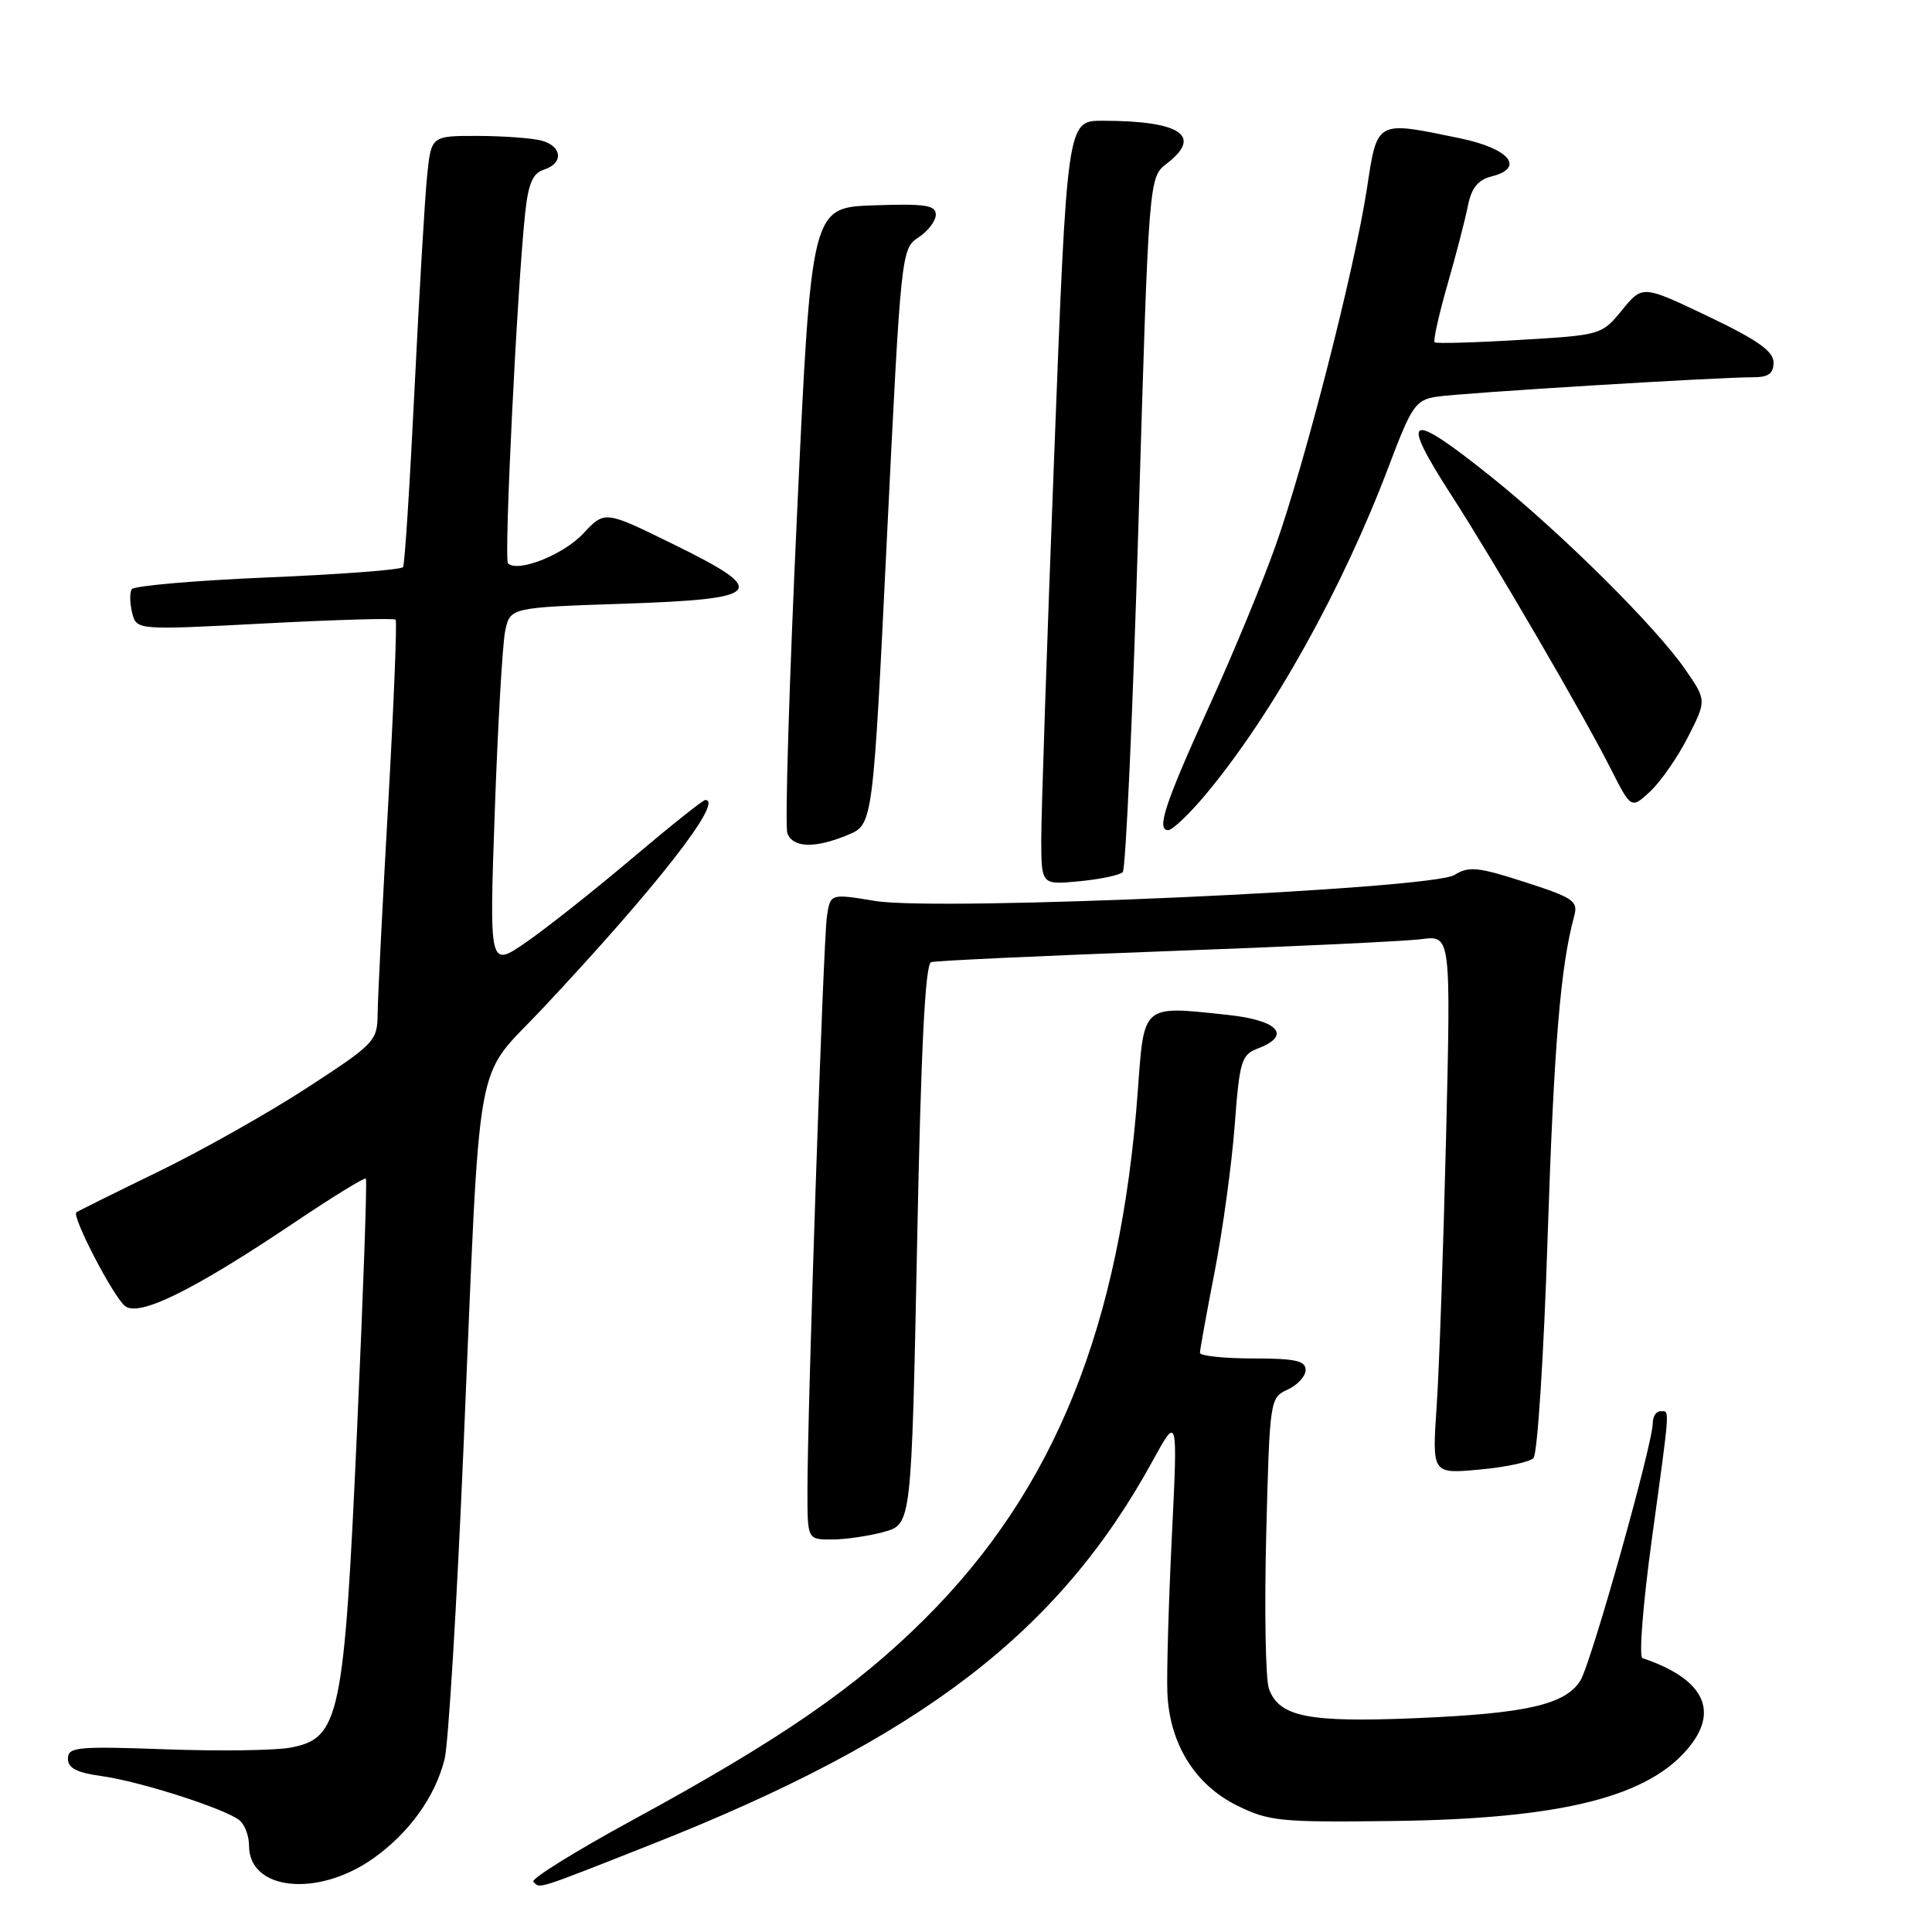 <?xml version="1.0" encoding="UTF-8" standalone="no"?>
<!DOCTYPE svg PUBLIC "-//W3C//DTD SVG 1.1//EN" "http://www.w3.org/Graphics/SVG/1.1/DTD/svg11.dtd" >
<svg xmlns="http://www.w3.org/2000/svg" xmlns:xlink="http://www.w3.org/1999/xlink" version="1.1" viewBox="0 0 256 256">
 <g >
 <path fill="currentColor"
d=" M 49.40 246.29 C 54.18 242.92 57.65 238.12 58.91 233.10 C 59.41 231.12 60.53 212.62 61.41 192.00 C 63.73 137.69 62.70 143.44 71.85 133.68 C 86.98 117.56 96.00 106.00 93.45 106.00 C 93.15 106.00 88.76 109.50 83.70 113.78 C 78.64 118.06 72.32 123.06 69.66 124.89 C 64.83 128.21 64.83 128.21 65.56 107.52 C 65.96 96.14 66.58 85.40 66.93 83.66 C 67.58 80.50 67.58 80.50 82.53 80.00 C 101.31 79.37 102.10 78.42 89.09 72.05 C 80.13 67.65 80.13 67.65 77.28 70.70 C 74.65 73.52 68.58 75.92 67.31 74.64 C 66.76 74.10 68.52 38.26 69.58 28.30 C 70.00 24.32 70.59 22.95 72.07 22.48 C 74.70 21.64 74.51 19.37 71.75 18.63 C 70.51 18.30 66.72 18.02 63.32 18.01 C 57.14 18.00 57.14 18.00 56.60 23.25 C 56.30 26.14 55.55 38.85 54.93 51.50 C 54.31 64.15 53.63 74.79 53.41 75.14 C 53.19 75.50 45.13 76.11 35.49 76.51 C 25.85 76.92 17.74 77.62 17.45 78.08 C 17.17 78.53 17.20 79.94 17.51 81.20 C 18.09 83.50 18.09 83.50 35.07 82.61 C 44.41 82.12 52.22 81.89 52.42 82.11 C 52.63 82.32 52.18 93.30 51.44 106.50 C 50.69 119.70 50.06 132.20 50.04 134.29 C 50.00 137.95 49.70 138.27 40.75 144.10 C 35.66 147.42 26.78 152.43 21.00 155.24 C 15.22 158.05 10.33 160.48 10.12 160.64 C 9.47 161.14 14.95 171.72 16.55 173.04 C 18.39 174.57 25.61 171.00 39.21 161.86 C 44.14 158.55 48.31 155.98 48.48 156.17 C 48.66 156.35 48.13 171.35 47.31 189.50 C 45.59 227.63 45.02 230.34 38.49 231.57 C 36.46 231.95 29.00 232.05 21.90 231.79 C 10.24 231.37 9.00 231.49 9.00 233.03 C 9.00 234.28 10.17 234.89 13.46 235.34 C 18.55 236.04 29.89 239.68 31.75 241.21 C 32.44 241.78 33.00 243.29 33.00 244.57 C 33.00 250.50 42.05 251.45 49.40 246.29 Z  M 86.31 244.40 C 121.98 230.31 140.26 216.33 152.70 193.63 C 156.06 187.50 156.06 187.50 155.28 203.50 C 154.85 212.30 154.58 221.63 154.68 224.24 C 154.94 231.01 158.31 236.48 163.93 239.25 C 168.17 241.34 169.68 241.48 184.68 241.29 C 207.08 241.00 218.66 238.06 223.95 231.33 C 227.78 226.47 225.55 222.37 217.63 219.71 C 217.15 219.55 217.71 212.45 218.88 203.93 C 221.35 185.90 221.28 187.00 220.00 187.00 C 219.45 187.00 219.00 187.70 219.00 188.56 C 219.00 191.36 210.82 220.44 209.40 222.70 C 207.40 225.88 202.20 227.06 187.50 227.67 C 173.31 228.26 169.49 227.49 168.14 223.77 C 167.69 222.52 167.53 213.33 167.78 203.36 C 168.24 185.42 168.27 185.20 170.62 184.13 C 171.93 183.53 173.00 182.36 173.00 181.52 C 173.00 180.30 171.60 180.00 166.00 180.00 C 162.15 180.00 159.00 179.66 159.00 179.25 C 159.00 178.84 159.88 174.00 160.95 168.50 C 162.02 162.99 163.21 154.29 163.60 149.16 C 164.24 140.60 164.49 139.76 166.65 138.94 C 171.20 137.21 169.42 135.20 162.70 134.48 C 151.28 133.26 151.61 132.98 150.77 144.50 C 148.48 175.74 139.76 197.37 122.54 214.51 C 113.35 223.66 103.37 230.53 83.76 241.20 C 76.20 245.32 70.31 248.98 70.67 249.34 C 71.60 250.27 70.75 250.54 86.31 244.40 Z  M 117.14 202.98 C 120.77 201.97 120.77 201.97 121.52 164.90 C 122.03 138.97 122.59 127.73 123.38 127.49 C 124.00 127.30 138.00 126.65 154.50 126.04 C 171.00 125.44 186.24 124.72 188.37 124.44 C 192.25 123.94 192.25 123.94 191.61 150.72 C 191.25 165.45 190.70 181.50 190.36 186.40 C 189.76 195.30 189.76 195.30 196.00 194.73 C 199.43 194.42 202.66 193.74 203.19 193.21 C 203.72 192.68 204.57 179.48 205.07 163.88 C 205.91 138.43 206.77 128.04 208.60 121.34 C 209.13 119.40 208.45 118.94 202.05 116.88 C 195.83 114.87 194.62 114.75 192.72 115.94 C 189.66 117.85 124.38 120.78 115.95 119.38 C 110.02 118.40 110.02 118.40 109.57 121.45 C 109.08 124.72 106.97 187.36 106.99 197.75 C 107.00 204.00 107.00 204.00 110.25 203.99 C 112.04 203.99 115.14 203.53 117.14 202.98 Z  M 148.77 115.56 C 149.17 115.16 150.11 94.28 150.86 69.17 C 152.22 23.50 152.22 23.50 154.61 21.67 C 159.41 17.98 156.42 16.00 146.07 16.00 C 141.39 16.00 141.39 16.00 139.67 60.75 C 138.72 85.36 137.96 108.14 137.97 111.38 C 138.00 117.25 138.00 117.25 143.02 116.77 C 145.78 116.51 148.37 115.96 148.77 115.56 Z  M 112.37 110.62 C 115.67 109.24 115.67 109.24 117.53 71.10 C 119.38 33.38 119.43 32.95 121.70 31.46 C 122.97 30.63 124.00 29.27 124.00 28.44 C 124.00 27.18 122.59 26.97 115.75 27.21 C 107.50 27.50 107.50 27.50 105.61 68.16 C 104.57 90.52 103.99 109.54 104.33 110.41 C 105.08 112.37 108.01 112.44 112.37 110.62 Z  M 159.78 105.25 C 168.60 94.68 177.89 78.01 184.03 61.76 C 187.08 53.69 187.57 52.99 190.42 52.56 C 193.70 52.06 227.62 49.98 232.25 49.99 C 234.32 50.00 235.00 49.51 235.00 48.03 C 235.00 46.54 232.89 45.05 226.32 41.91 C 217.64 37.77 217.64 37.77 214.93 41.09 C 212.24 44.38 212.14 44.41 201.36 45.04 C 195.39 45.40 190.32 45.54 190.10 45.36 C 189.88 45.18 190.64 41.76 191.78 37.77 C 192.93 33.77 194.16 29.04 194.51 27.25 C 194.98 24.90 195.84 23.83 197.63 23.38 C 202.12 22.25 200.03 19.69 193.49 18.33 C 182.25 16.00 182.52 15.85 181.12 25.02 C 179.50 35.58 172.94 61.26 169.04 72.25 C 167.34 77.06 163.44 86.51 160.37 93.25 C 154.37 106.43 153.18 110.00 154.79 110.00 C 155.35 110.00 157.60 107.86 159.78 105.25 Z  M 223.67 97.65 C 226.13 92.80 226.13 92.80 223.32 88.72 C 219.40 83.05 206.96 70.70 197.68 63.25 C 186.49 54.28 185.34 54.82 192.38 65.72 C 197.87 74.21 209.84 94.75 213.43 101.86 C 216.14 107.21 216.14 107.21 218.67 104.86 C 220.06 103.56 222.31 100.32 223.67 97.65 Z "/>
</g>
</svg>